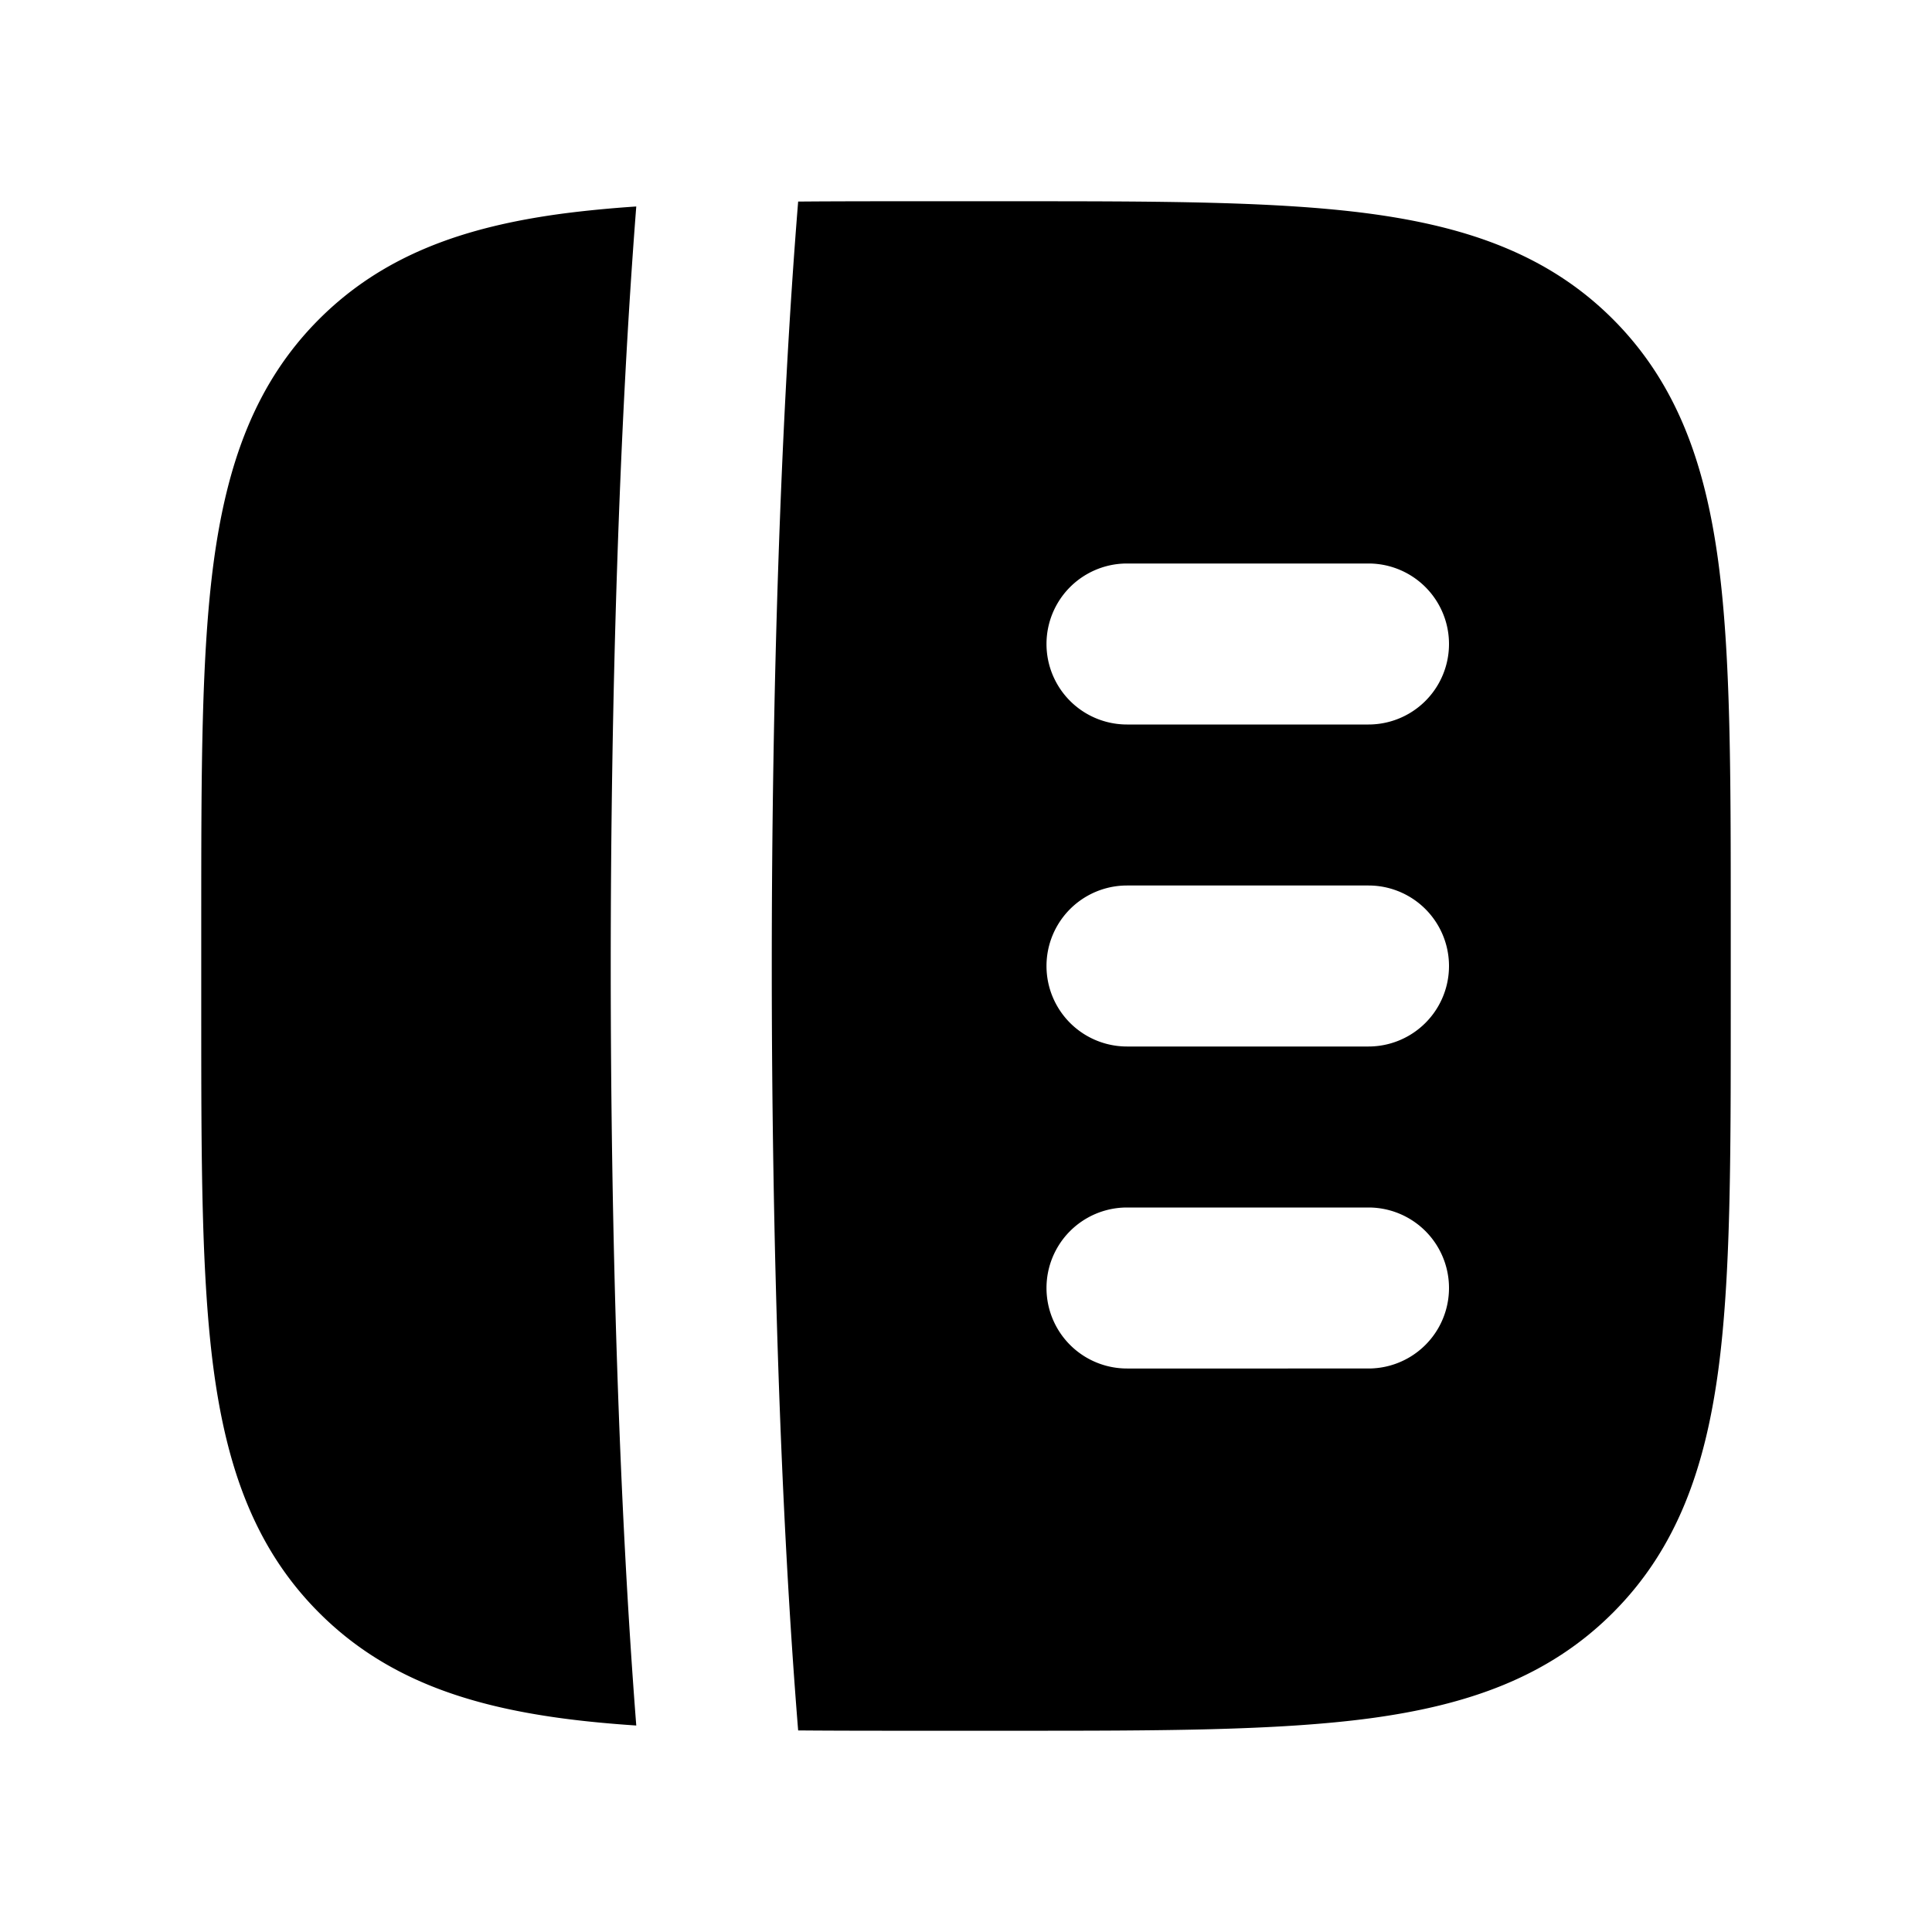 <svg xmlns="http://www.w3.org/2000/svg" width="24" height="24" viewBox="0 0 24 24" fill="none">
    <path fill="currentColor" fill-rule="evenodd" d="M2.5 11.427v1.146c0 1.824 0 3.293.155 4.45.162 1.2.507 2.21 1.31 3.012.802.803 1.813 1.148 3.013 1.31.289.039.597.068.926.09-.423-5.43-.423-13.44 0-18.87-.329.022-.637.052-.926.09-1.2.162-2.211.507-3.014 1.31-.802.802-1.147 1.813-1.309 3.013C2.5 8.134 2.5 9.603 2.5 11.427m7.415-8.923c-.437 5.394-.437 13.598 0 18.992.474.004.977.004 1.51.004h1.148c1.824 0 3.293 0 4.45-.155 1.2-.162 2.21-.507 3.012-1.31.803-.802 1.148-1.812 1.31-3.013.155-1.156.155-2.625.155-4.449v-1.146c0-1.824 0-3.293-.155-4.45-.162-1.2-.507-2.21-1.31-3.013-.802-.802-1.812-1.147-3.013-1.309-1.156-.155-2.625-.155-4.449-.155h-1.146c-.534 0-1.038 0-1.512.004M14 9a1 1 0 1 1 0-2h3a1 1 0 1 1 0 2zm0 4a1 1 0 1 1 0-2h3a1 1 0 1 1 0 2zm0 4a1 1 0 1 1 0-2h3a1 1 0 1 1 0 2z" clip-rule="evenodd"/>
</svg>